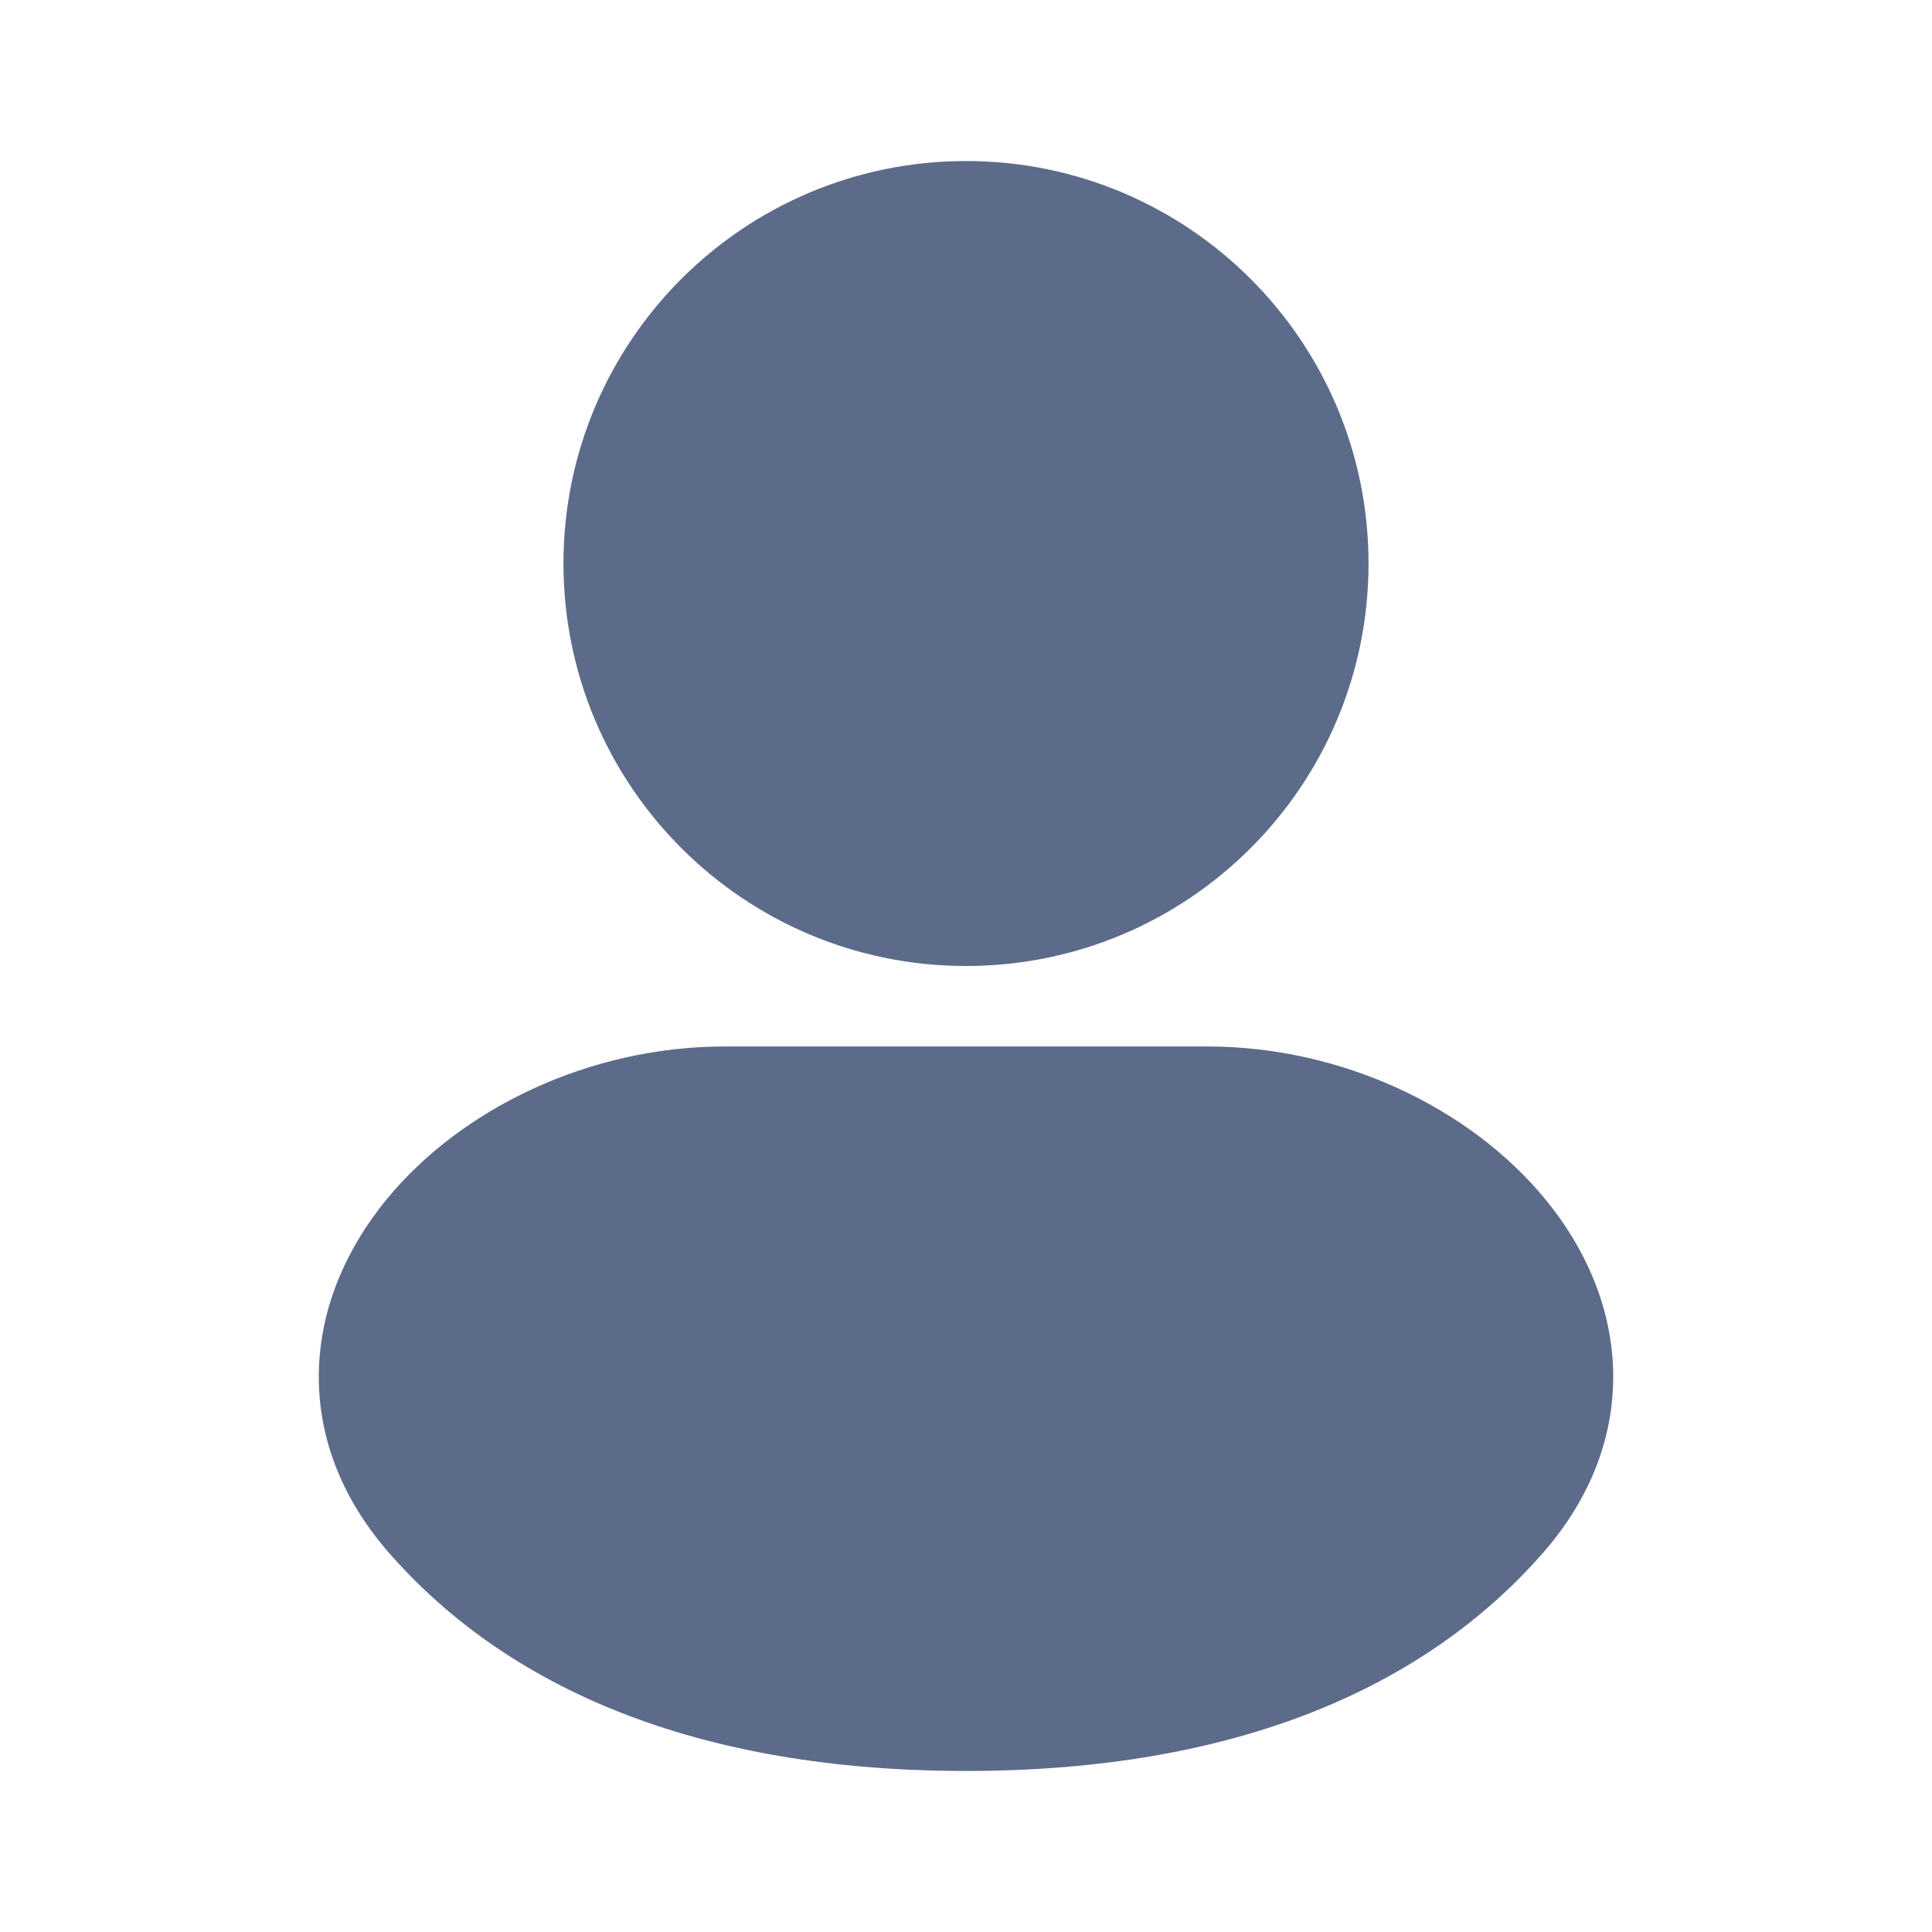 <svg width="20" height="20" viewBox="0 0 20 20" fill="none" xmlns="http://www.w3.org/2000/svg">
<path fill-rule="evenodd" clip-rule="evenodd" d="M10 1.667C7.699 1.667 5.833 3.532 5.833 5.833C5.833 8.135 7.699 10 10 10C12.301 10 14.167 8.135 14.167 5.833C14.167 3.532 12.301 1.667 10 1.667Z" fill="#5D6B8A"/>
<path fill-rule="evenodd" clip-rule="evenodd" d="M7.5 10.833C6.114 10.833 4.782 11.465 4.001 12.417C3.605 12.9 3.326 13.498 3.302 14.16C3.277 14.836 3.521 15.496 4.025 16.073C5.252 17.476 7.211 18.333 10 18.333C12.789 18.333 14.748 17.476 15.975 16.073C16.479 15.496 16.723 14.836 16.698 14.16C16.674 13.498 16.395 12.9 15.999 12.417C15.218 11.465 13.886 10.833 12.5 10.833H7.5Z" fill="#5D6B8A"/>
</svg>
